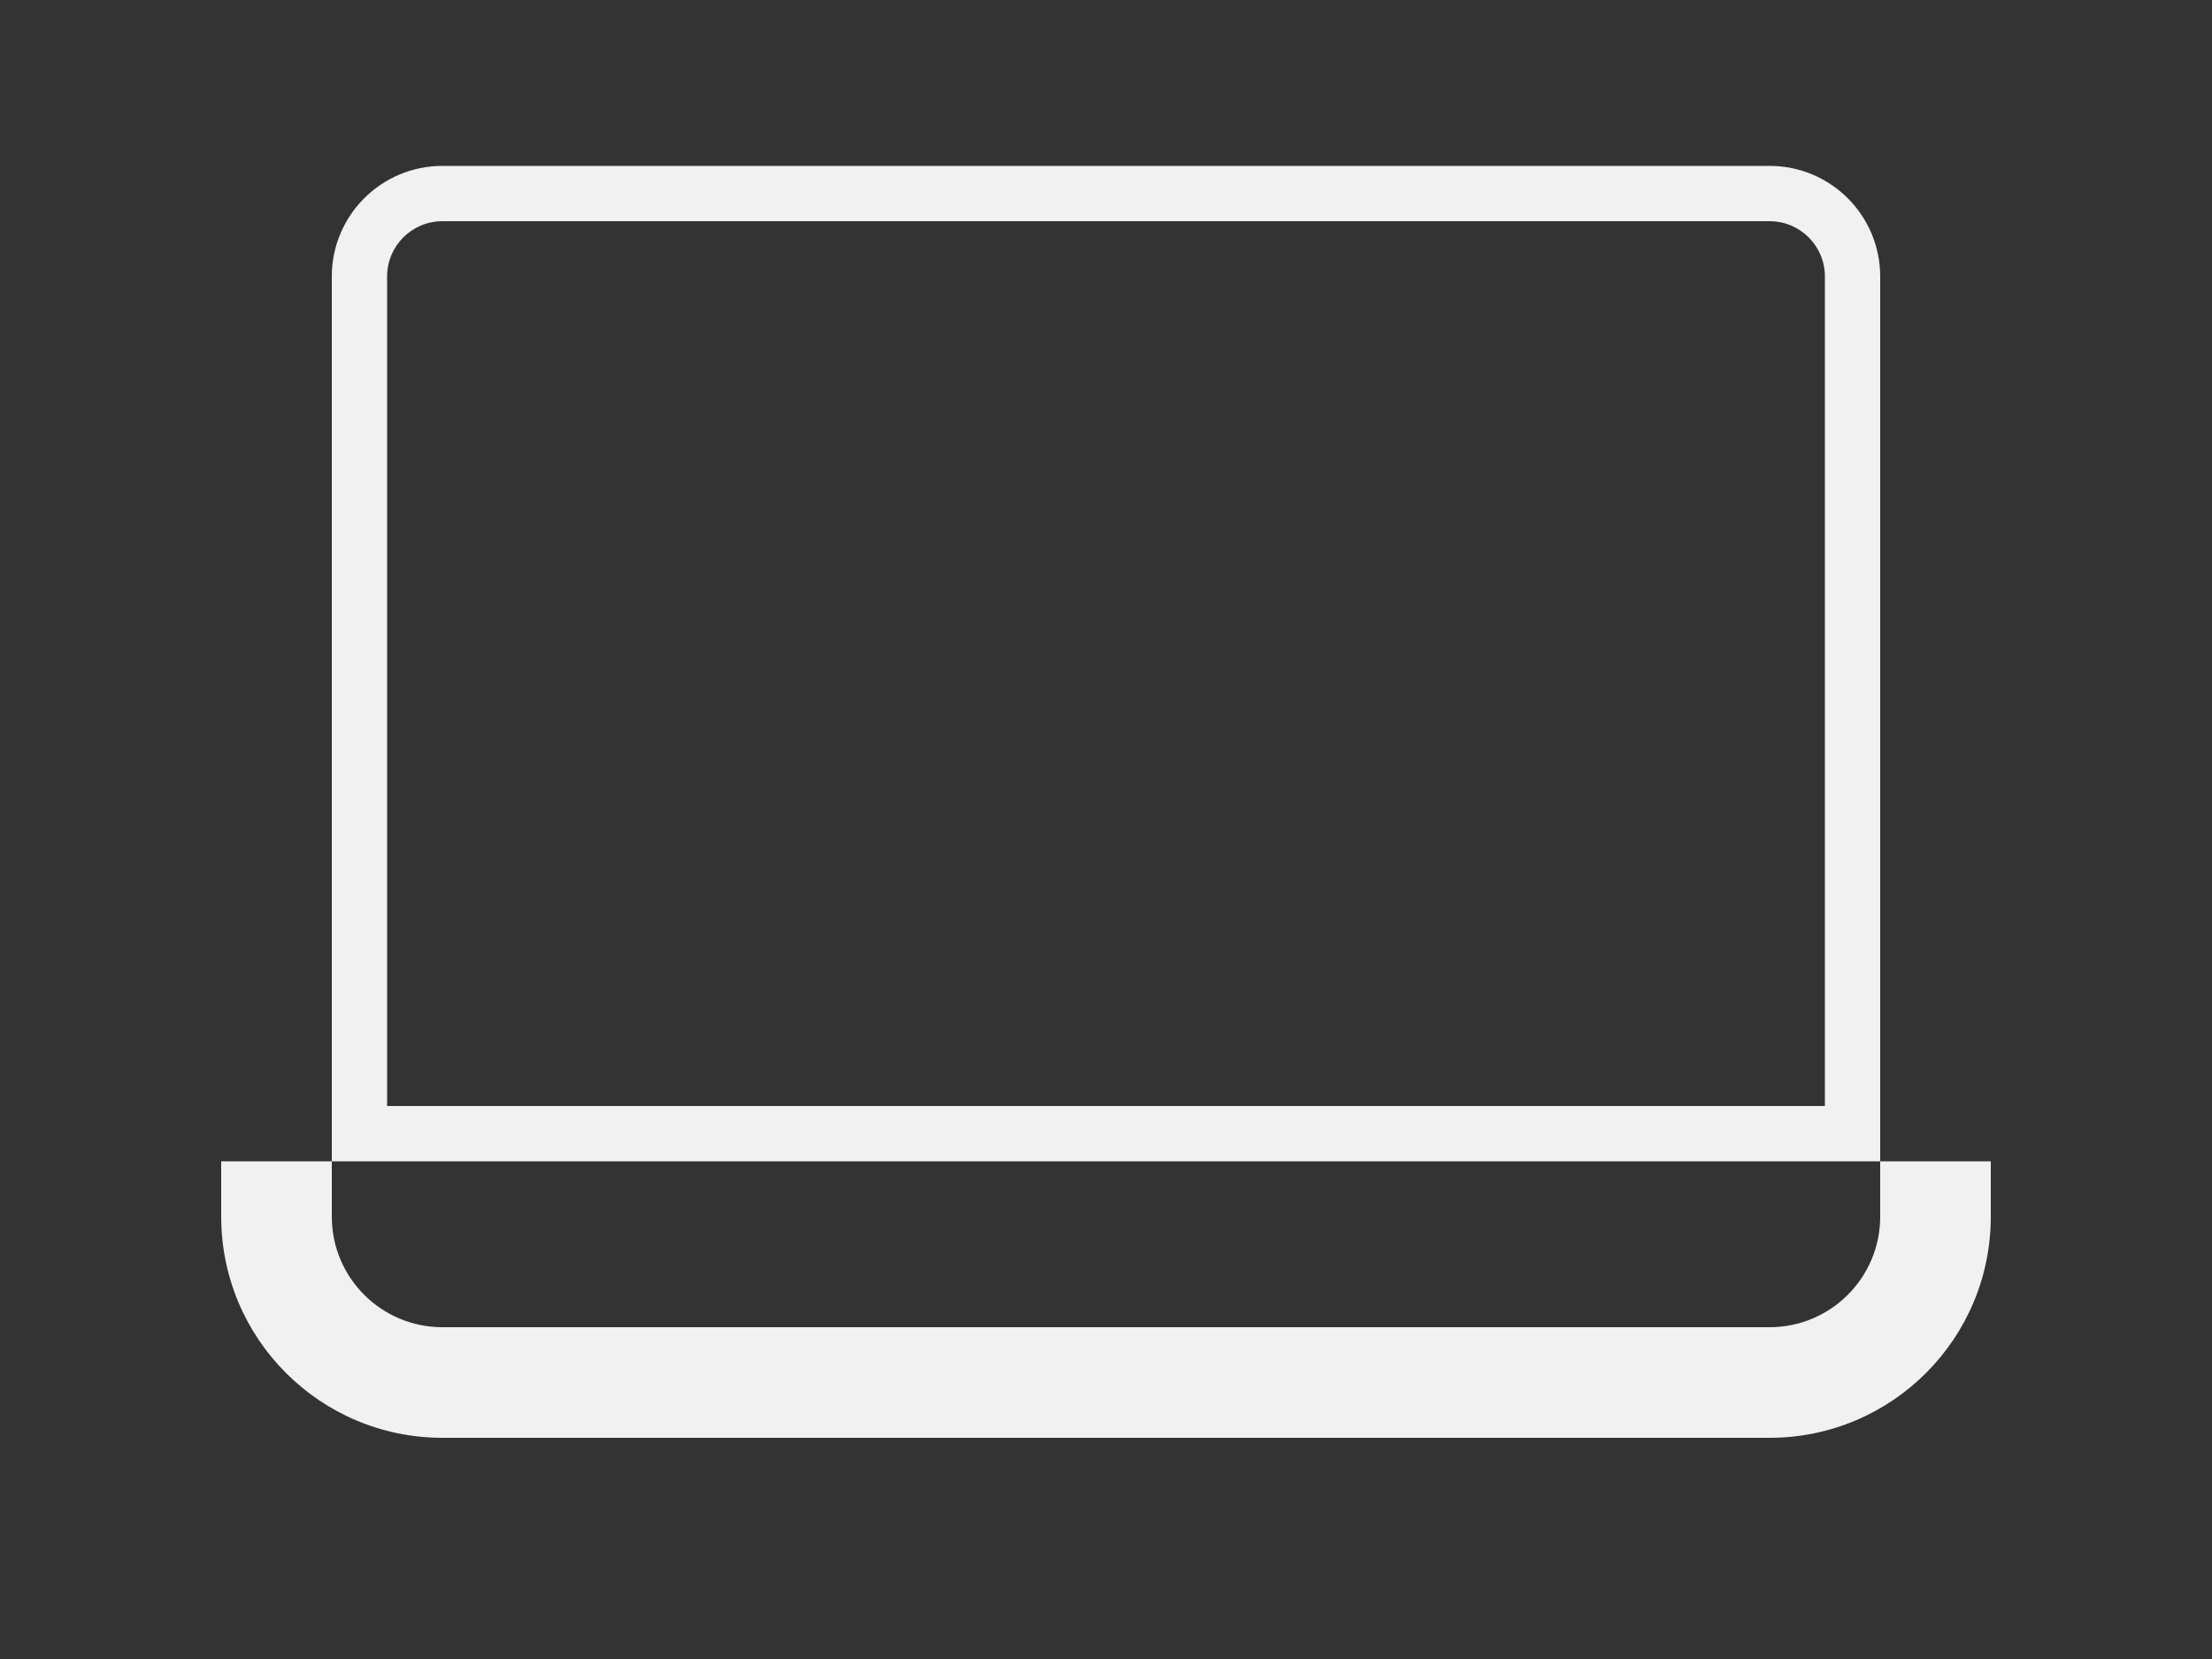 <?xml version="1.0" encoding="UTF-8"?>
<svg width="400px" height="300px" viewBox="0 0 400 300" version="1.1" xmlns="http://www.w3.org/2000/svg">
    <rect x="0" y="0" width="400" height="300" fill="#333333" stroke="none"/>
    <title>Laptop</title>
    <g stroke="none" stroke-width="1" fill="none" fill-rule="evenodd">
        <g transform="translate(60, 30)" fill="#F1F1F1" fill-rule="nonzero">
            <path d="M280,180 L280,20 C280,8.954 271.046,0 260,0 L20,0 C8.954,0 0,8.954 0,20 L0,180 L280,180 Z M20,10 L260,10 C265.523,10 270,14.477 270,20 L270,170 L10,170 L10,20 C10,14.477 14.477,10 20,10 Z"></path>
            <path d="M-2.84217094e-14,180 L-2.84217094e-14,190 C-2.84217094e-14,201.046 8.954,210 20,210 L260,210 C271.046,210 280,201.046 280,190 L280,180 L300,180 L300,190 C300,212.091 282.091,230 260,230 L20,230 C-2.091,230 -20,212.091 -20,190 L-20,180 L-2.84217094e-14,180 Z"></path>
        </g>
    </g>
</svg>
